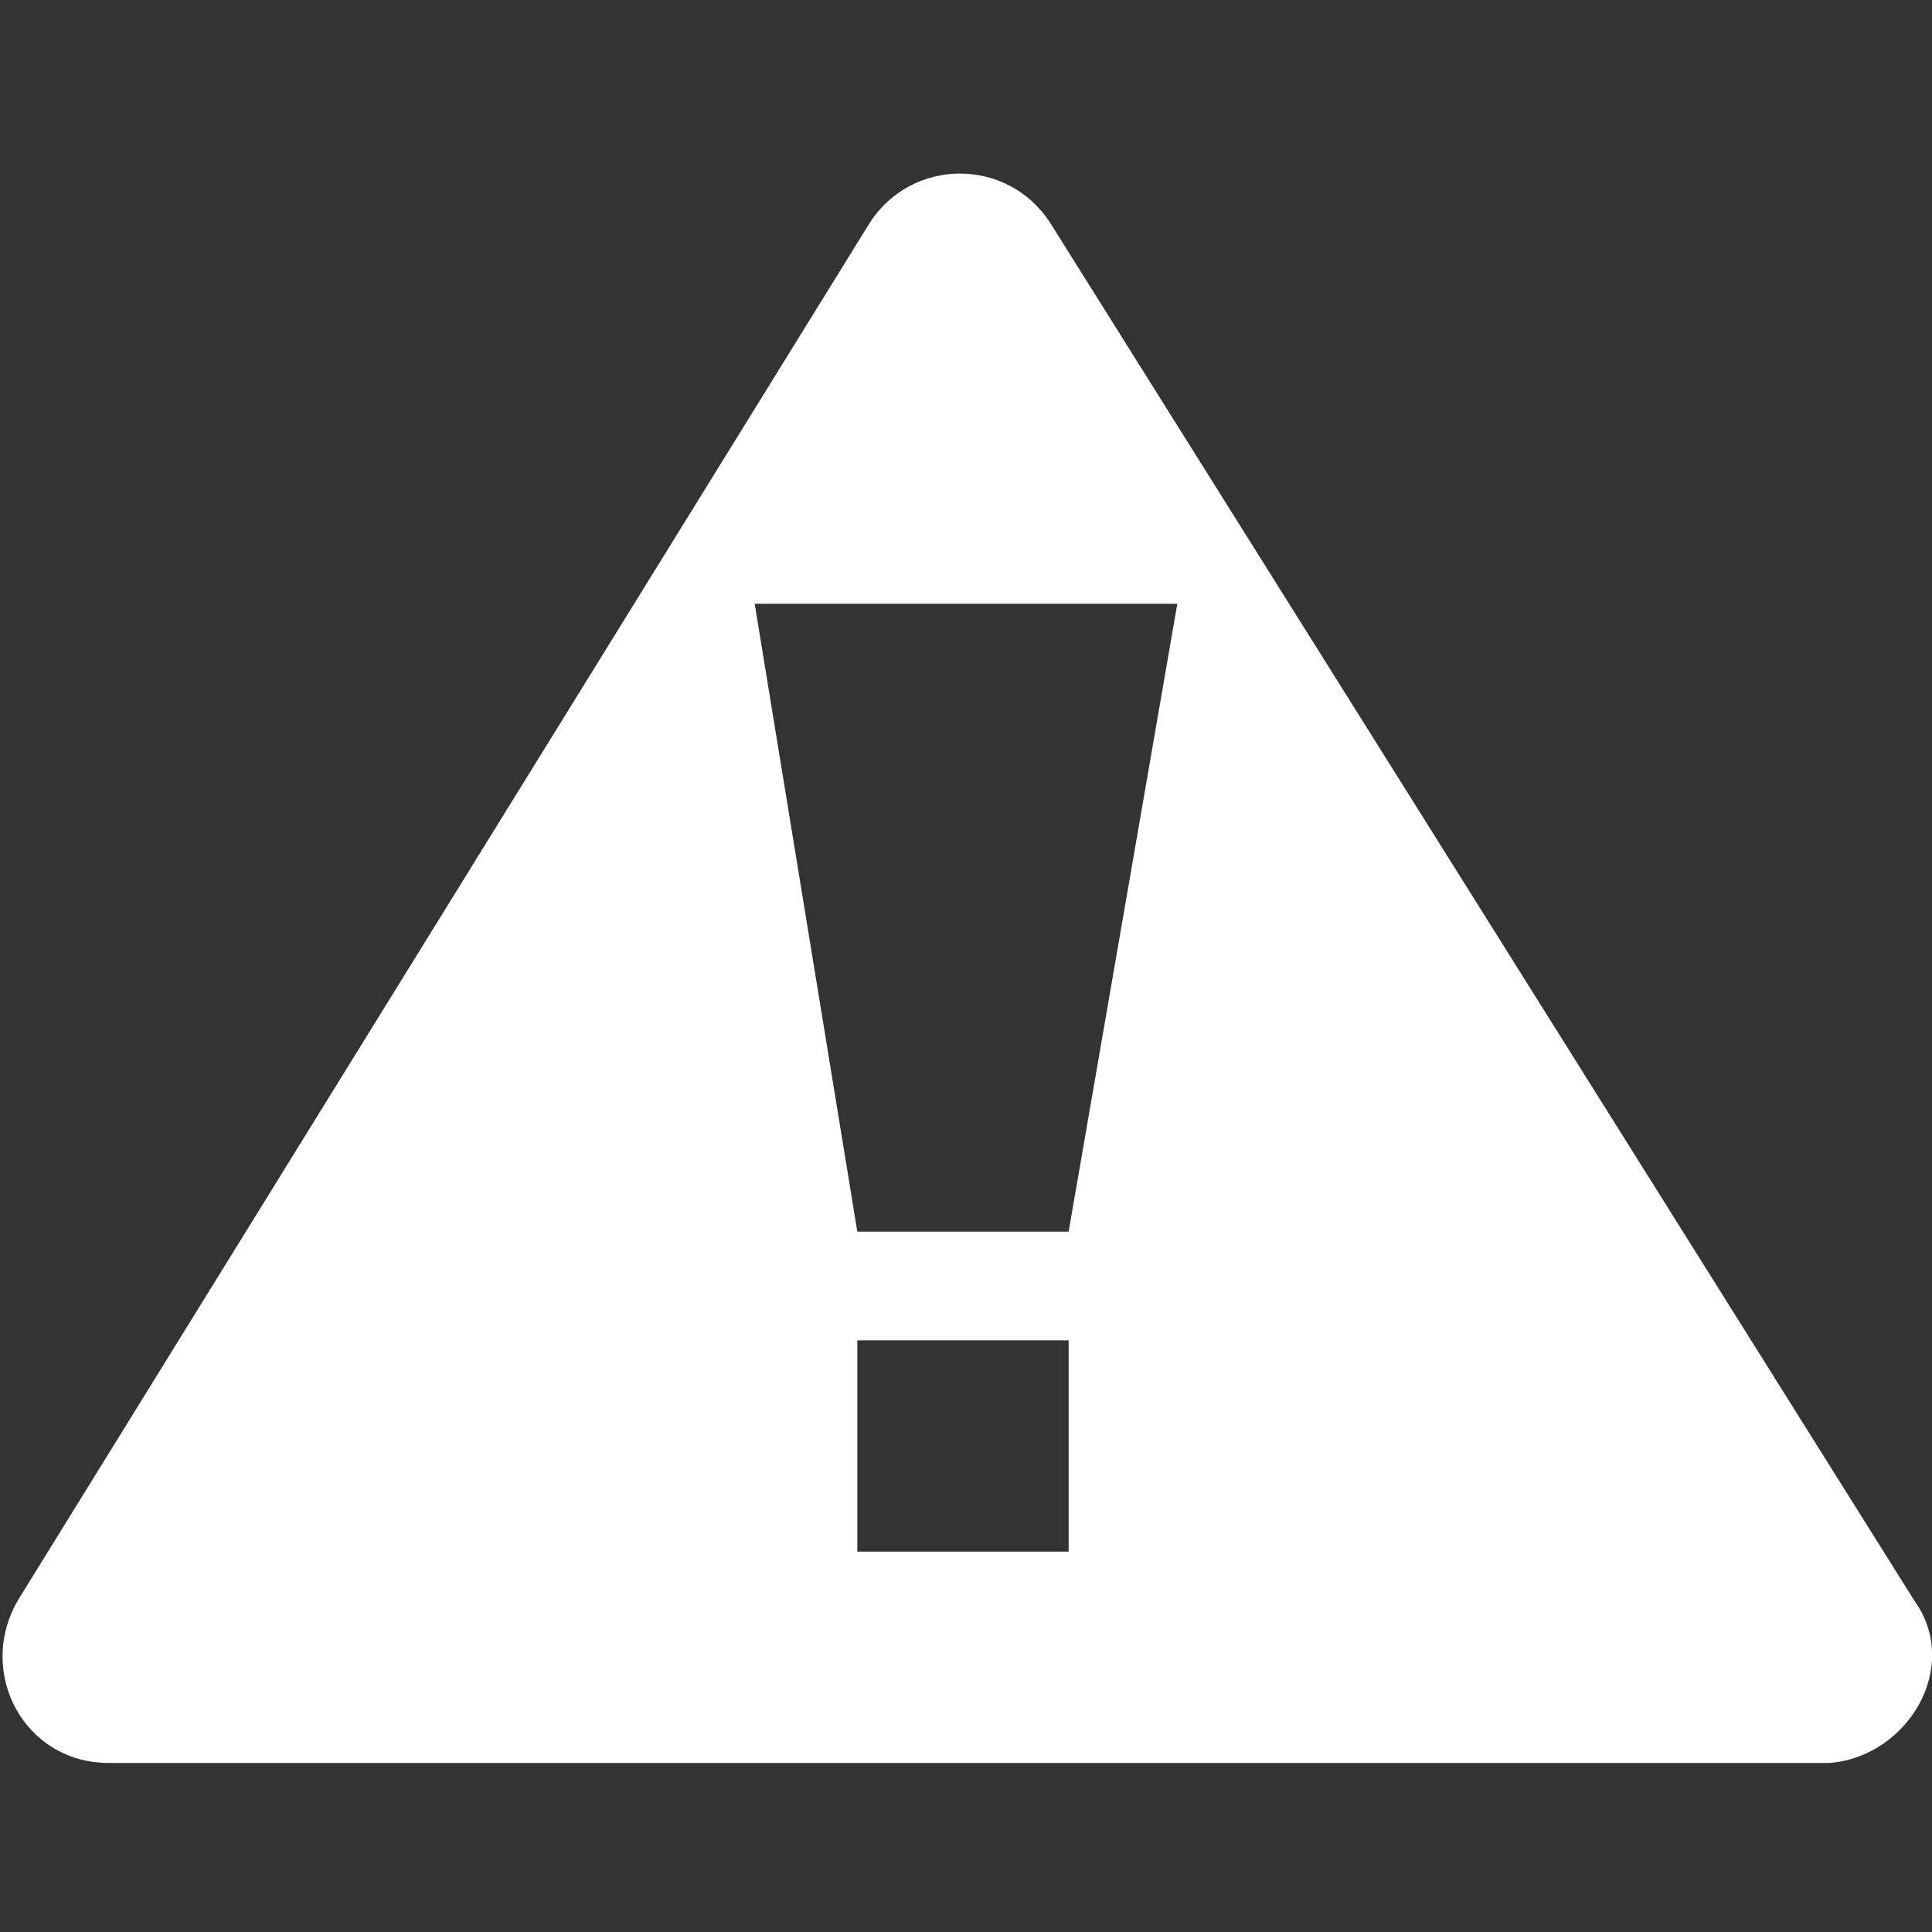 <?xml version="1.0" encoding="utf-8"?>
<!-- Generator: Adobe Illustrator 26.5.0, SVG Export Plug-In . SVG Version: 6.00 Build 0)  -->
<svg version="1.1" id="레이어_1" xmlns="http://www.w3.org/2000/svg" xmlns:xlink="http://www.w3.org/1999/xlink" x="0px"
	 y="0px" viewBox="0 0 32 32" style="enable-background:new 0 0 32 32;" xml:space="preserve">
<rect x="0" y="0" width="32" height="32" fill="#333333" stroke="none"/>
<style type="text/css">
	.st0{fill:#FFFFFF;}
</style>
<path class="st0" d="M31.7,26.5L17.4,3.7c-0.7-1.1-2.3-1.1-3,0L0.3,26.5c-0.7,1.2,0.1,2.7,1.5,2.7h28.5
	C31.6,29.1,32.5,27.6,31.7,26.5z M17.7,25.7h-3.5v-3.5h3.5V25.7z M17.7,20.4h-3.5L12.5,10h7L17.7,20.4z"/>
</svg>
